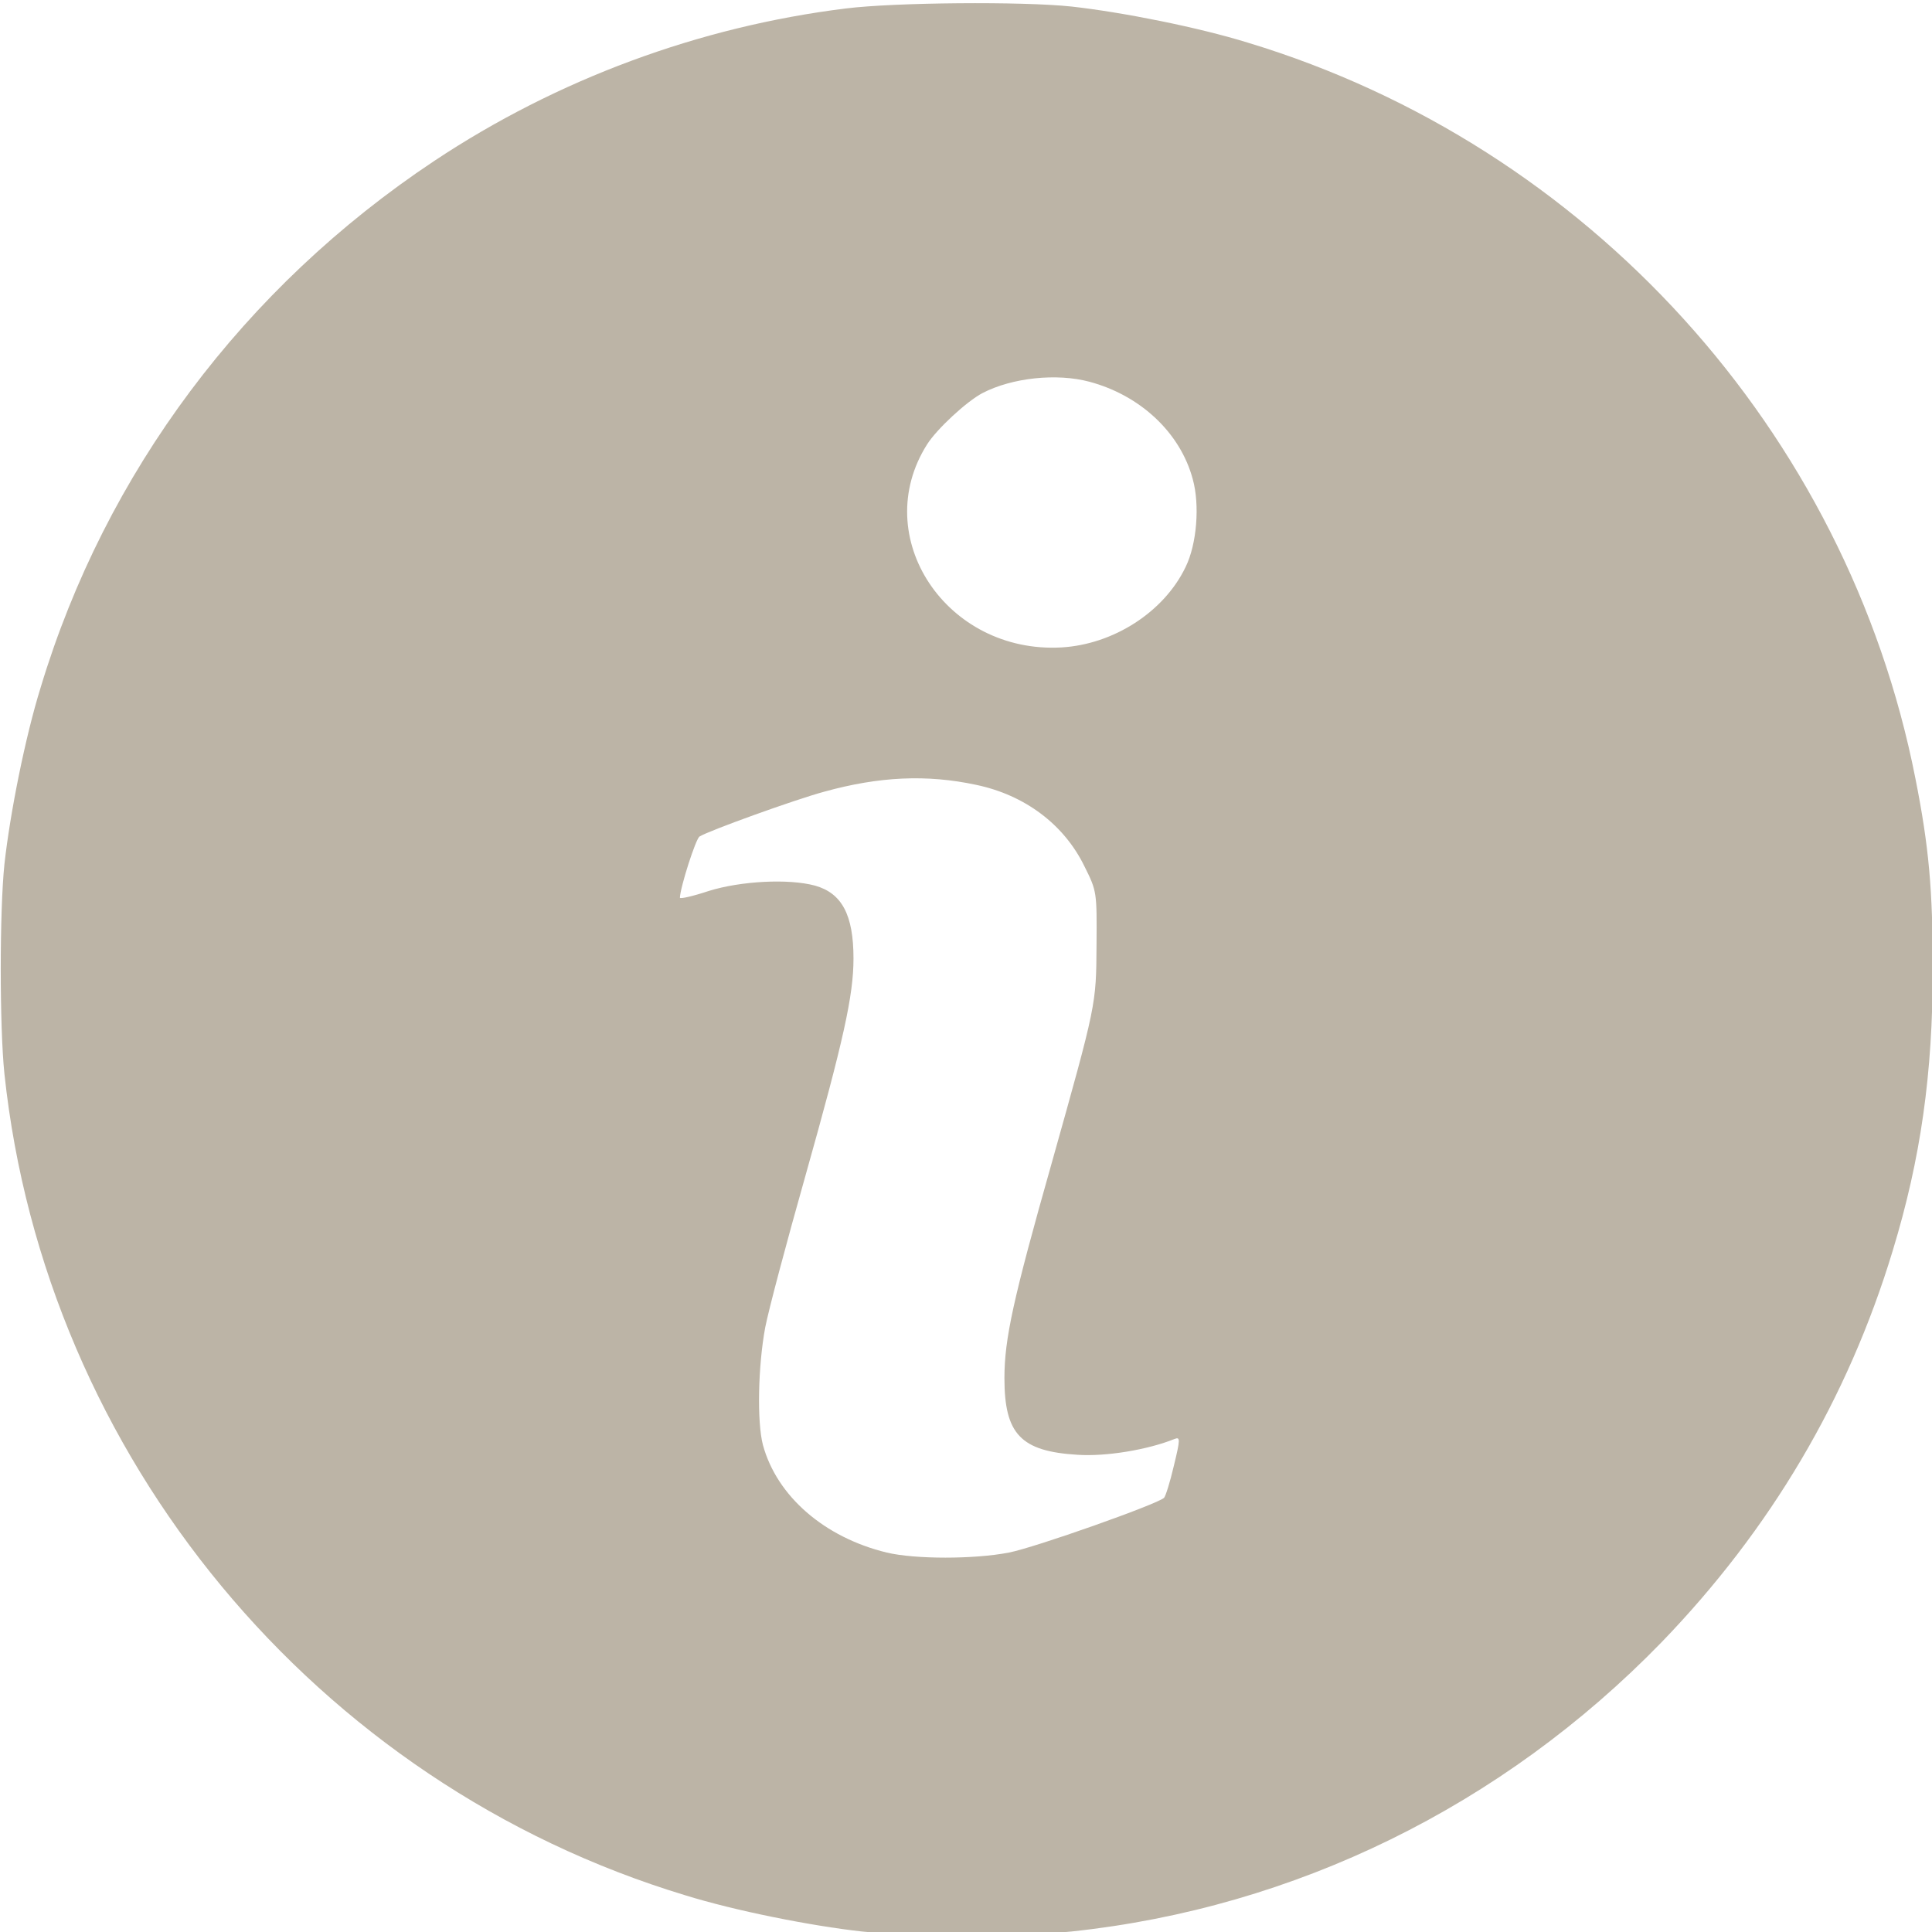 <svg width="64" height="64" viewBox="0 0 64 64" xmlns="http://www.w3.org/2000/svg">
  <path fill-rule="evenodd" id="Info" fill="#bcb4a6" stroke="none" d="M 28.023 0.28 C 23.161 0.88 18.448 2.63 14.385 5.331 C 8.085 9.519 3.497 15.646 1.347 22.773 C 0.834 24.423 0.334 26.936 0.147 28.624 C -0.016 30.187 -0.016 34.013 0.147 35.576 C 1.497 48.254 10.46 59.082 22.698 62.783 C 24.348 63.296 26.861 63.796 28.548 63.983 C 30.111 64.146 33.936 64.146 35.499 63.983 C 42.899 63.196 49.762 59.832 55.037 54.406 C 58.65 50.667 61.212 46.341 62.7 41.427 C 63.625 38.389 64.025 35.576 64.025 32.1 C 64.025 29.487 63.9 28.049 63.45 25.786 C 61.187 14.283 52.612 4.831 41.349 1.417 C 39.699 0.905 37.186 0.405 35.499 0.217 C 33.861 0.042 29.636 0.079 28.023 0.28 M 36.086 12.645 C 37.774 13.095 39.099 14.333 39.511 15.871 C 39.749 16.721 39.649 18.022 39.274 18.784 C 38.561 20.272 36.886 21.347 35.161 21.447 C 31.348 21.66 28.773 17.784 30.711 14.721 C 31.036 14.208 32.023 13.295 32.548 13.02 C 33.536 12.508 35.011 12.358 36.086 12.645 M 32.336 25.999 C 33.949 26.336 35.249 27.311 35.924 28.699 C 36.336 29.524 36.336 29.549 36.324 31.287 C 36.311 33.3 36.324 33.238 34.836 38.539 C 33.561 43.04 33.273 44.353 33.273 45.654 C 33.273 47.504 33.811 48.079 35.699 48.192 C 36.636 48.254 38.011 48.029 38.911 47.667 C 39.099 47.592 39.099 47.679 38.886 48.554 C 38.761 49.092 38.611 49.567 38.561 49.617 C 38.336 49.83 34.274 51.267 33.424 51.43 C 32.273 51.655 30.311 51.655 29.373 51.43 C 27.311 50.93 25.736 49.567 25.273 47.867 C 25.073 47.104 25.111 45.253 25.348 43.978 C 25.461 43.39 26.061 41.14 26.673 38.977 C 27.948 34.451 28.273 32.975 28.273 31.75 C 28.273 30.3 27.886 29.587 26.998 29.337 C 26.111 29.099 24.536 29.187 23.486 29.512 C 22.96 29.687 22.523 29.787 22.523 29.737 C 22.535 29.387 23.048 27.786 23.173 27.711 C 23.461 27.524 26.373 26.474 27.311 26.224 C 29.123 25.723 30.698 25.648 32.336 25.999" />
</svg>
